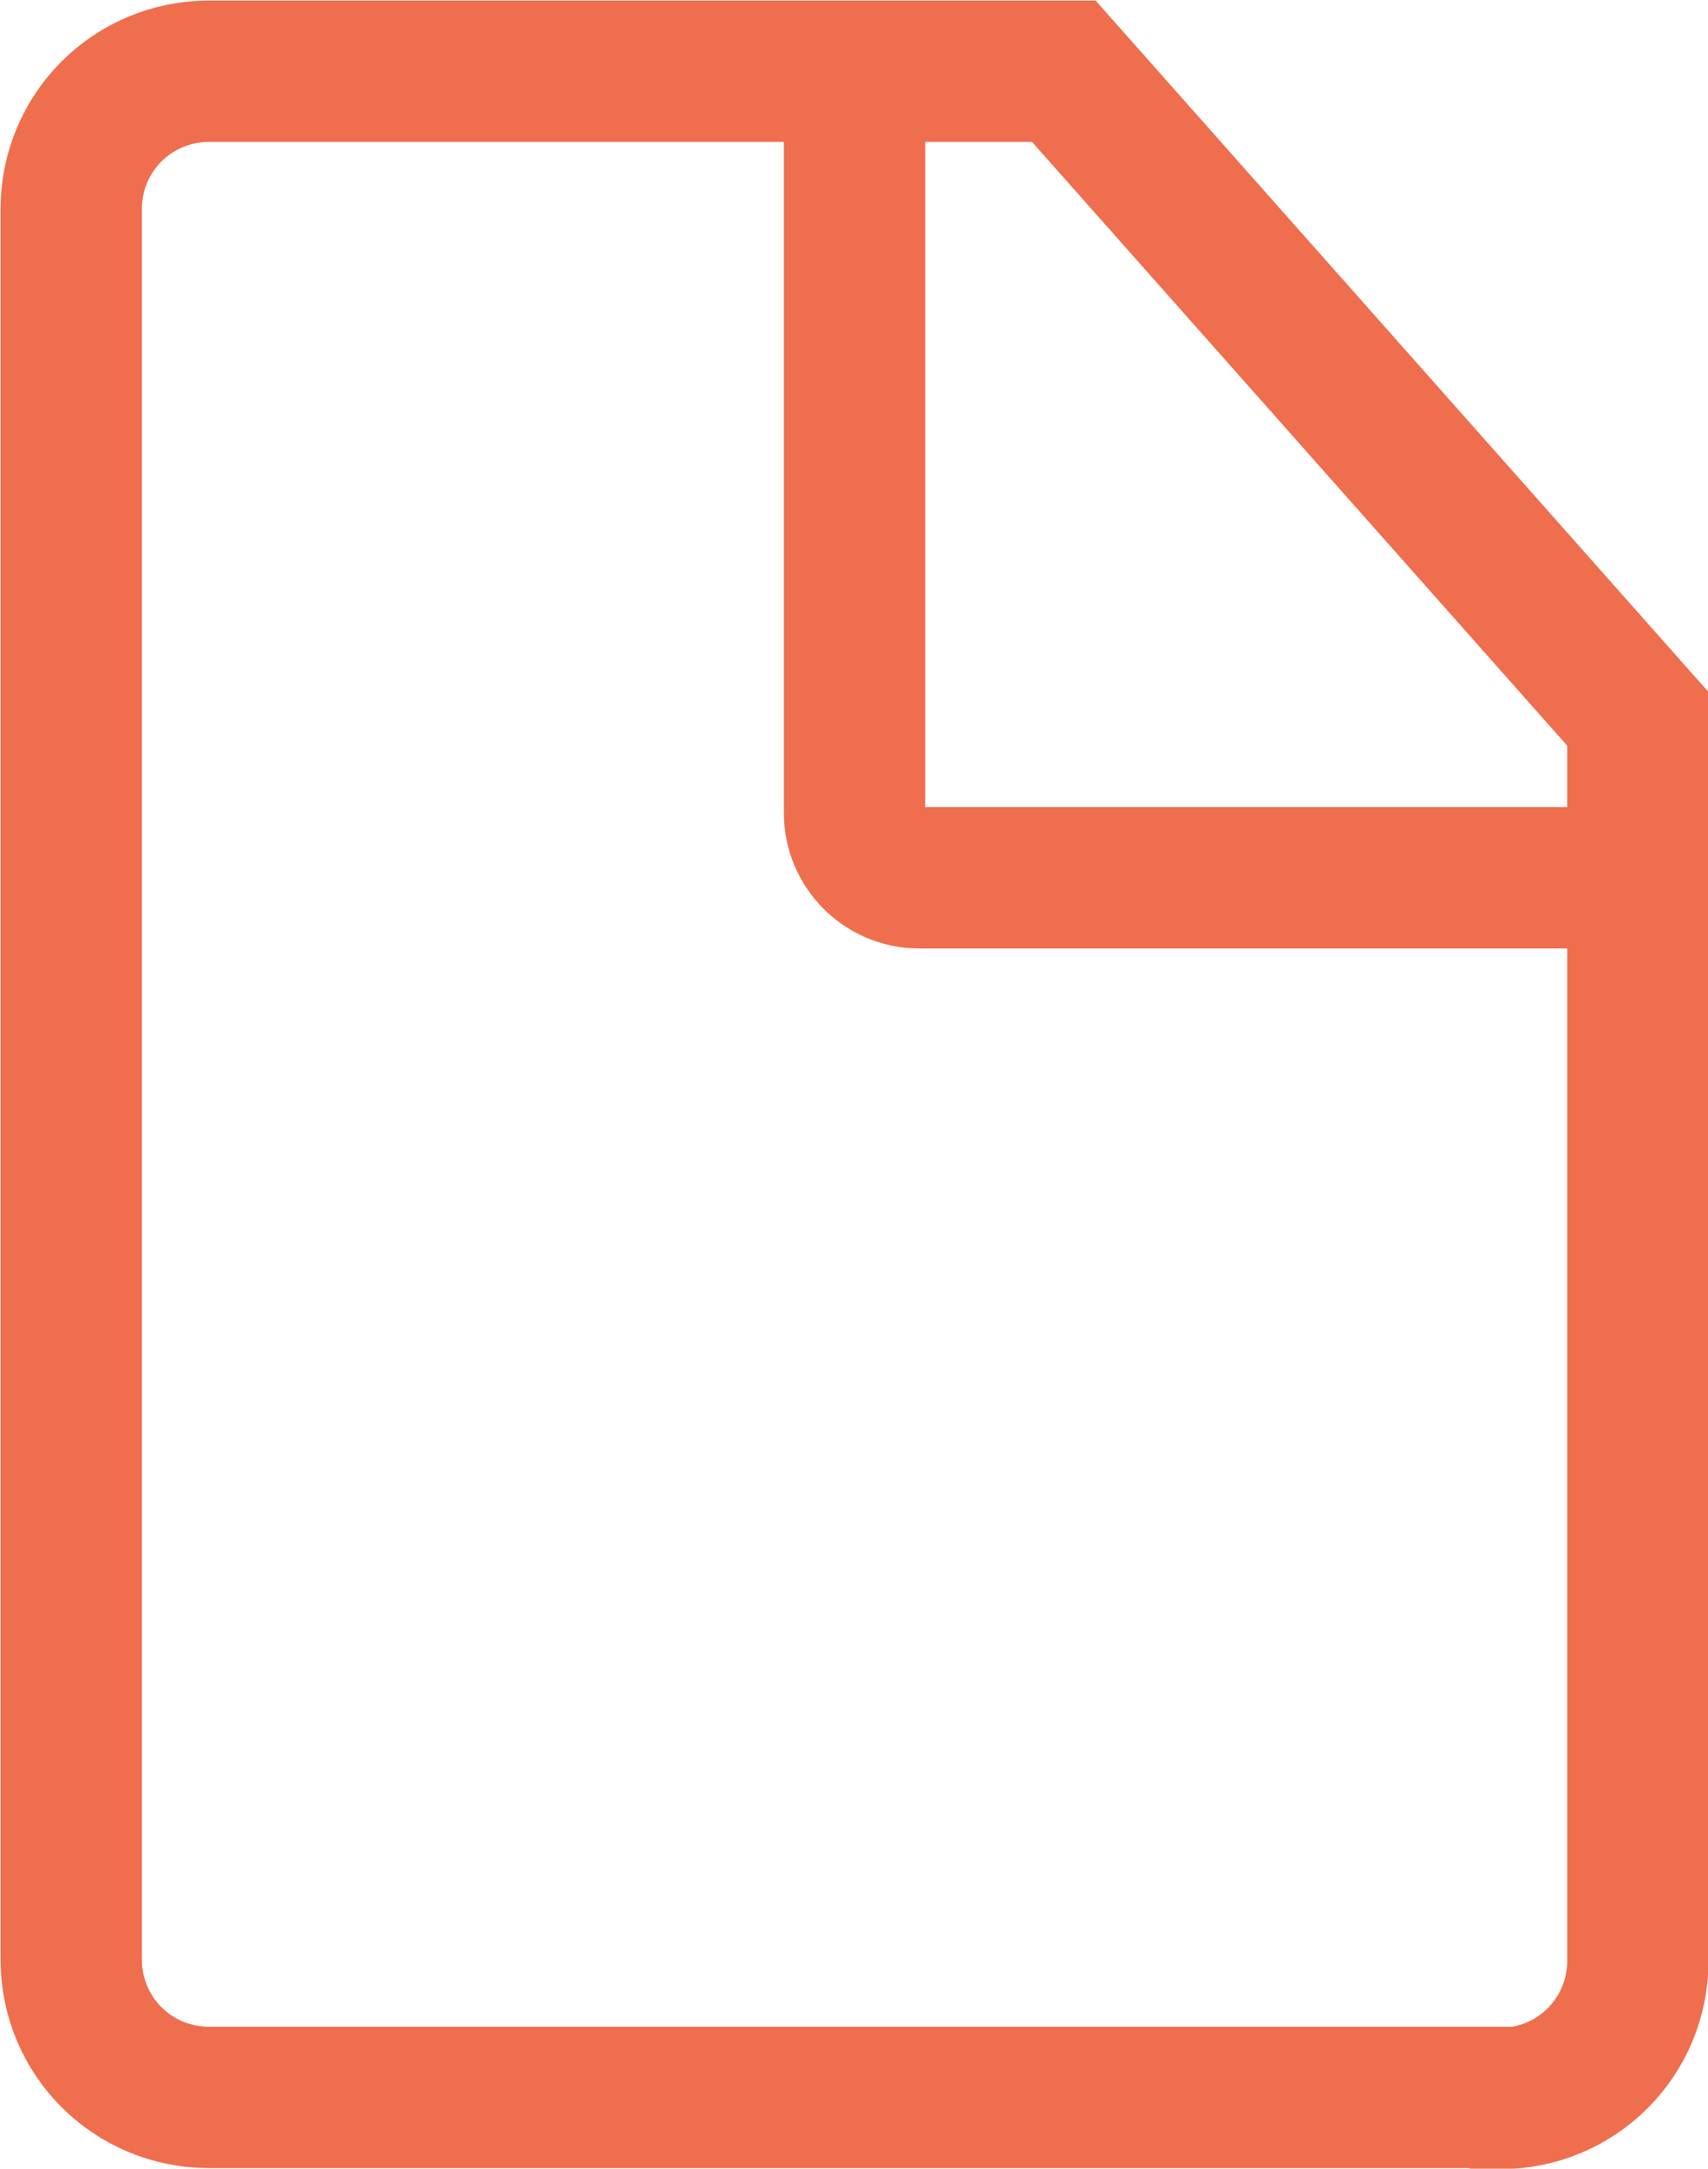 <?xml version="1.0" encoding="UTF-8"?>
<svg id="Layer_2" data-name="Layer 2" xmlns="http://www.w3.org/2000/svg" viewBox="0 0 15.59 19.79">
  <defs>
    <style>
      .cls-1 {
        fill: none;
        stroke: #ef6e4e;
        stroke-miterlimit: 10;
        stroke-width: 1.29px;
      }
    </style>
  </defs>
  <g id="Layer_1-2" data-name="Layer 1">
    <g>
      <path class="cls-1" d="M13.68,19.14H1.91c-.7,0-1.26-.56-1.26-1.26V1.91c0-.7.56-1.26,1.26-1.26h7.8l5.24,5.91v11.33c0,.7-.56,1.26-1.26,1.26Z"/>
      <path class="cls-1" d="M14.94,8.01h-6.55c-.33,0-.59-.27-.59-.59V.65"/>
    </g>
  </g>
</svg>